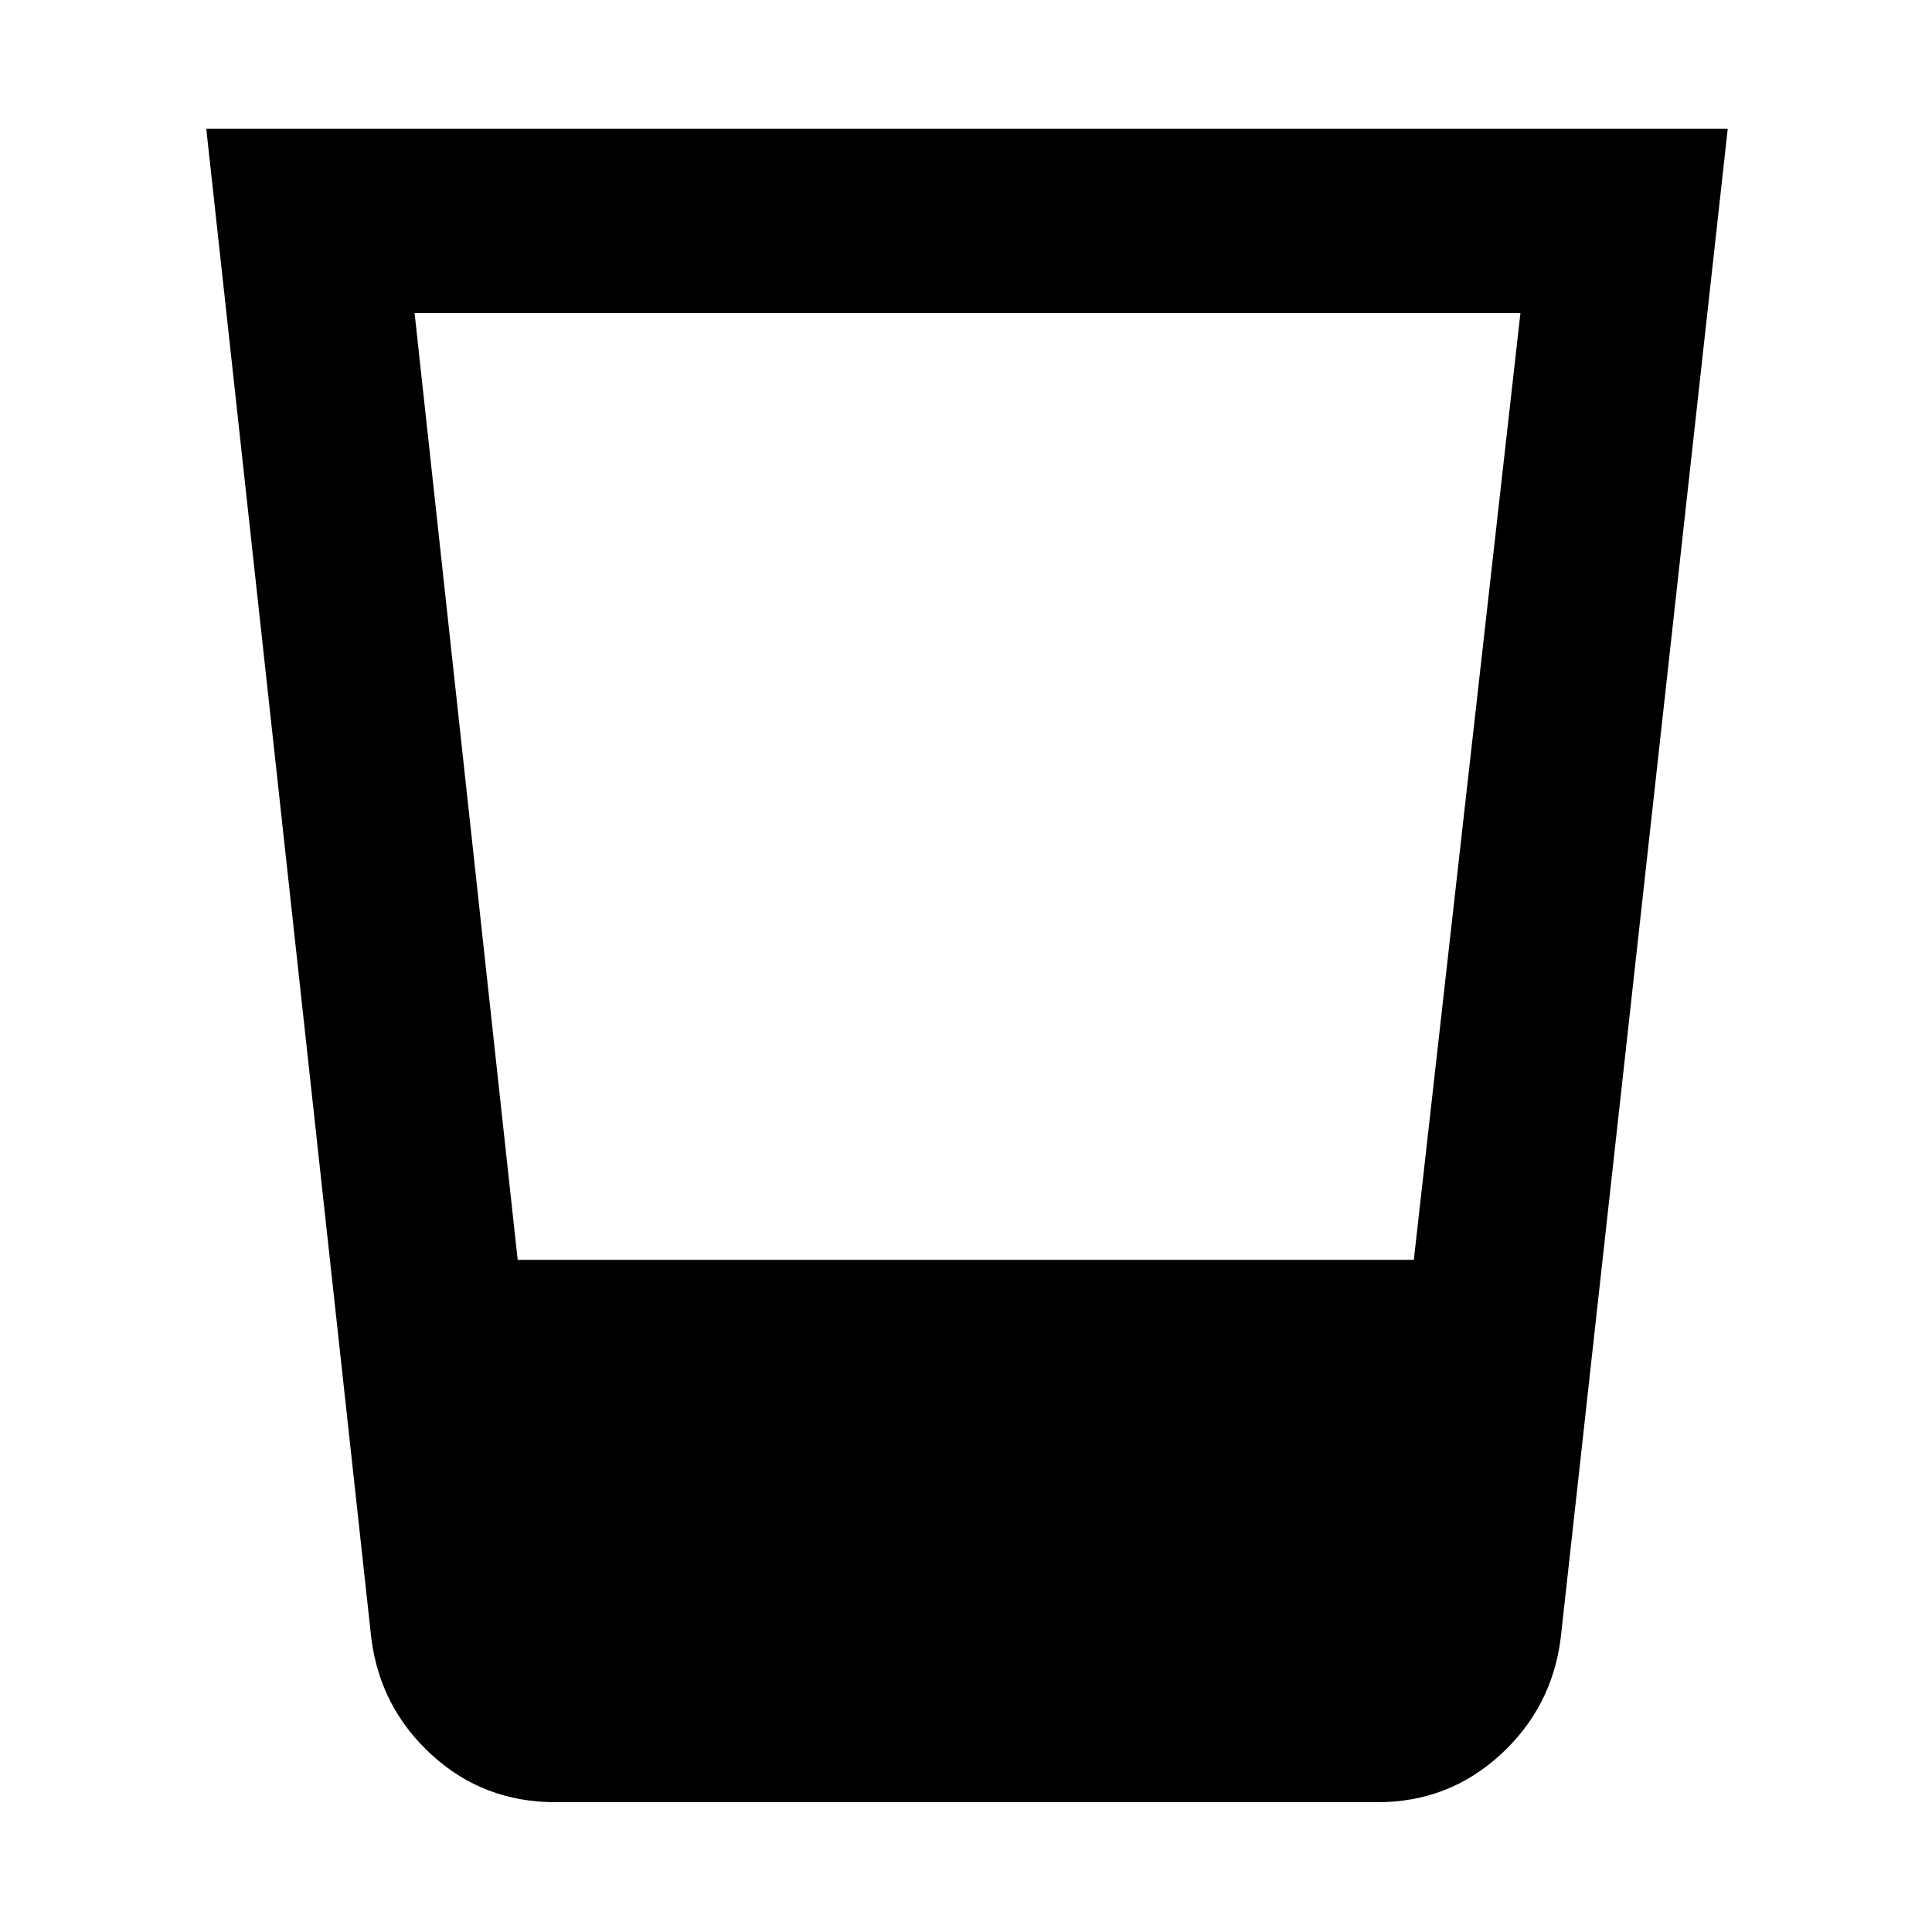 <svg xmlns="http://www.w3.org/2000/svg" height="48" viewBox="0 96 960 960" width="48"><path d="M276 991.5q-35.75 0-61.454-23.493T184.5 910l-82-750h756l-83 750q-4.344 34.514-30.062 58.007Q719.719 991.5 684.5 991.5H276Zm-70-740L257.229 722h445.296L755.5 251.5H206Z"/></svg>